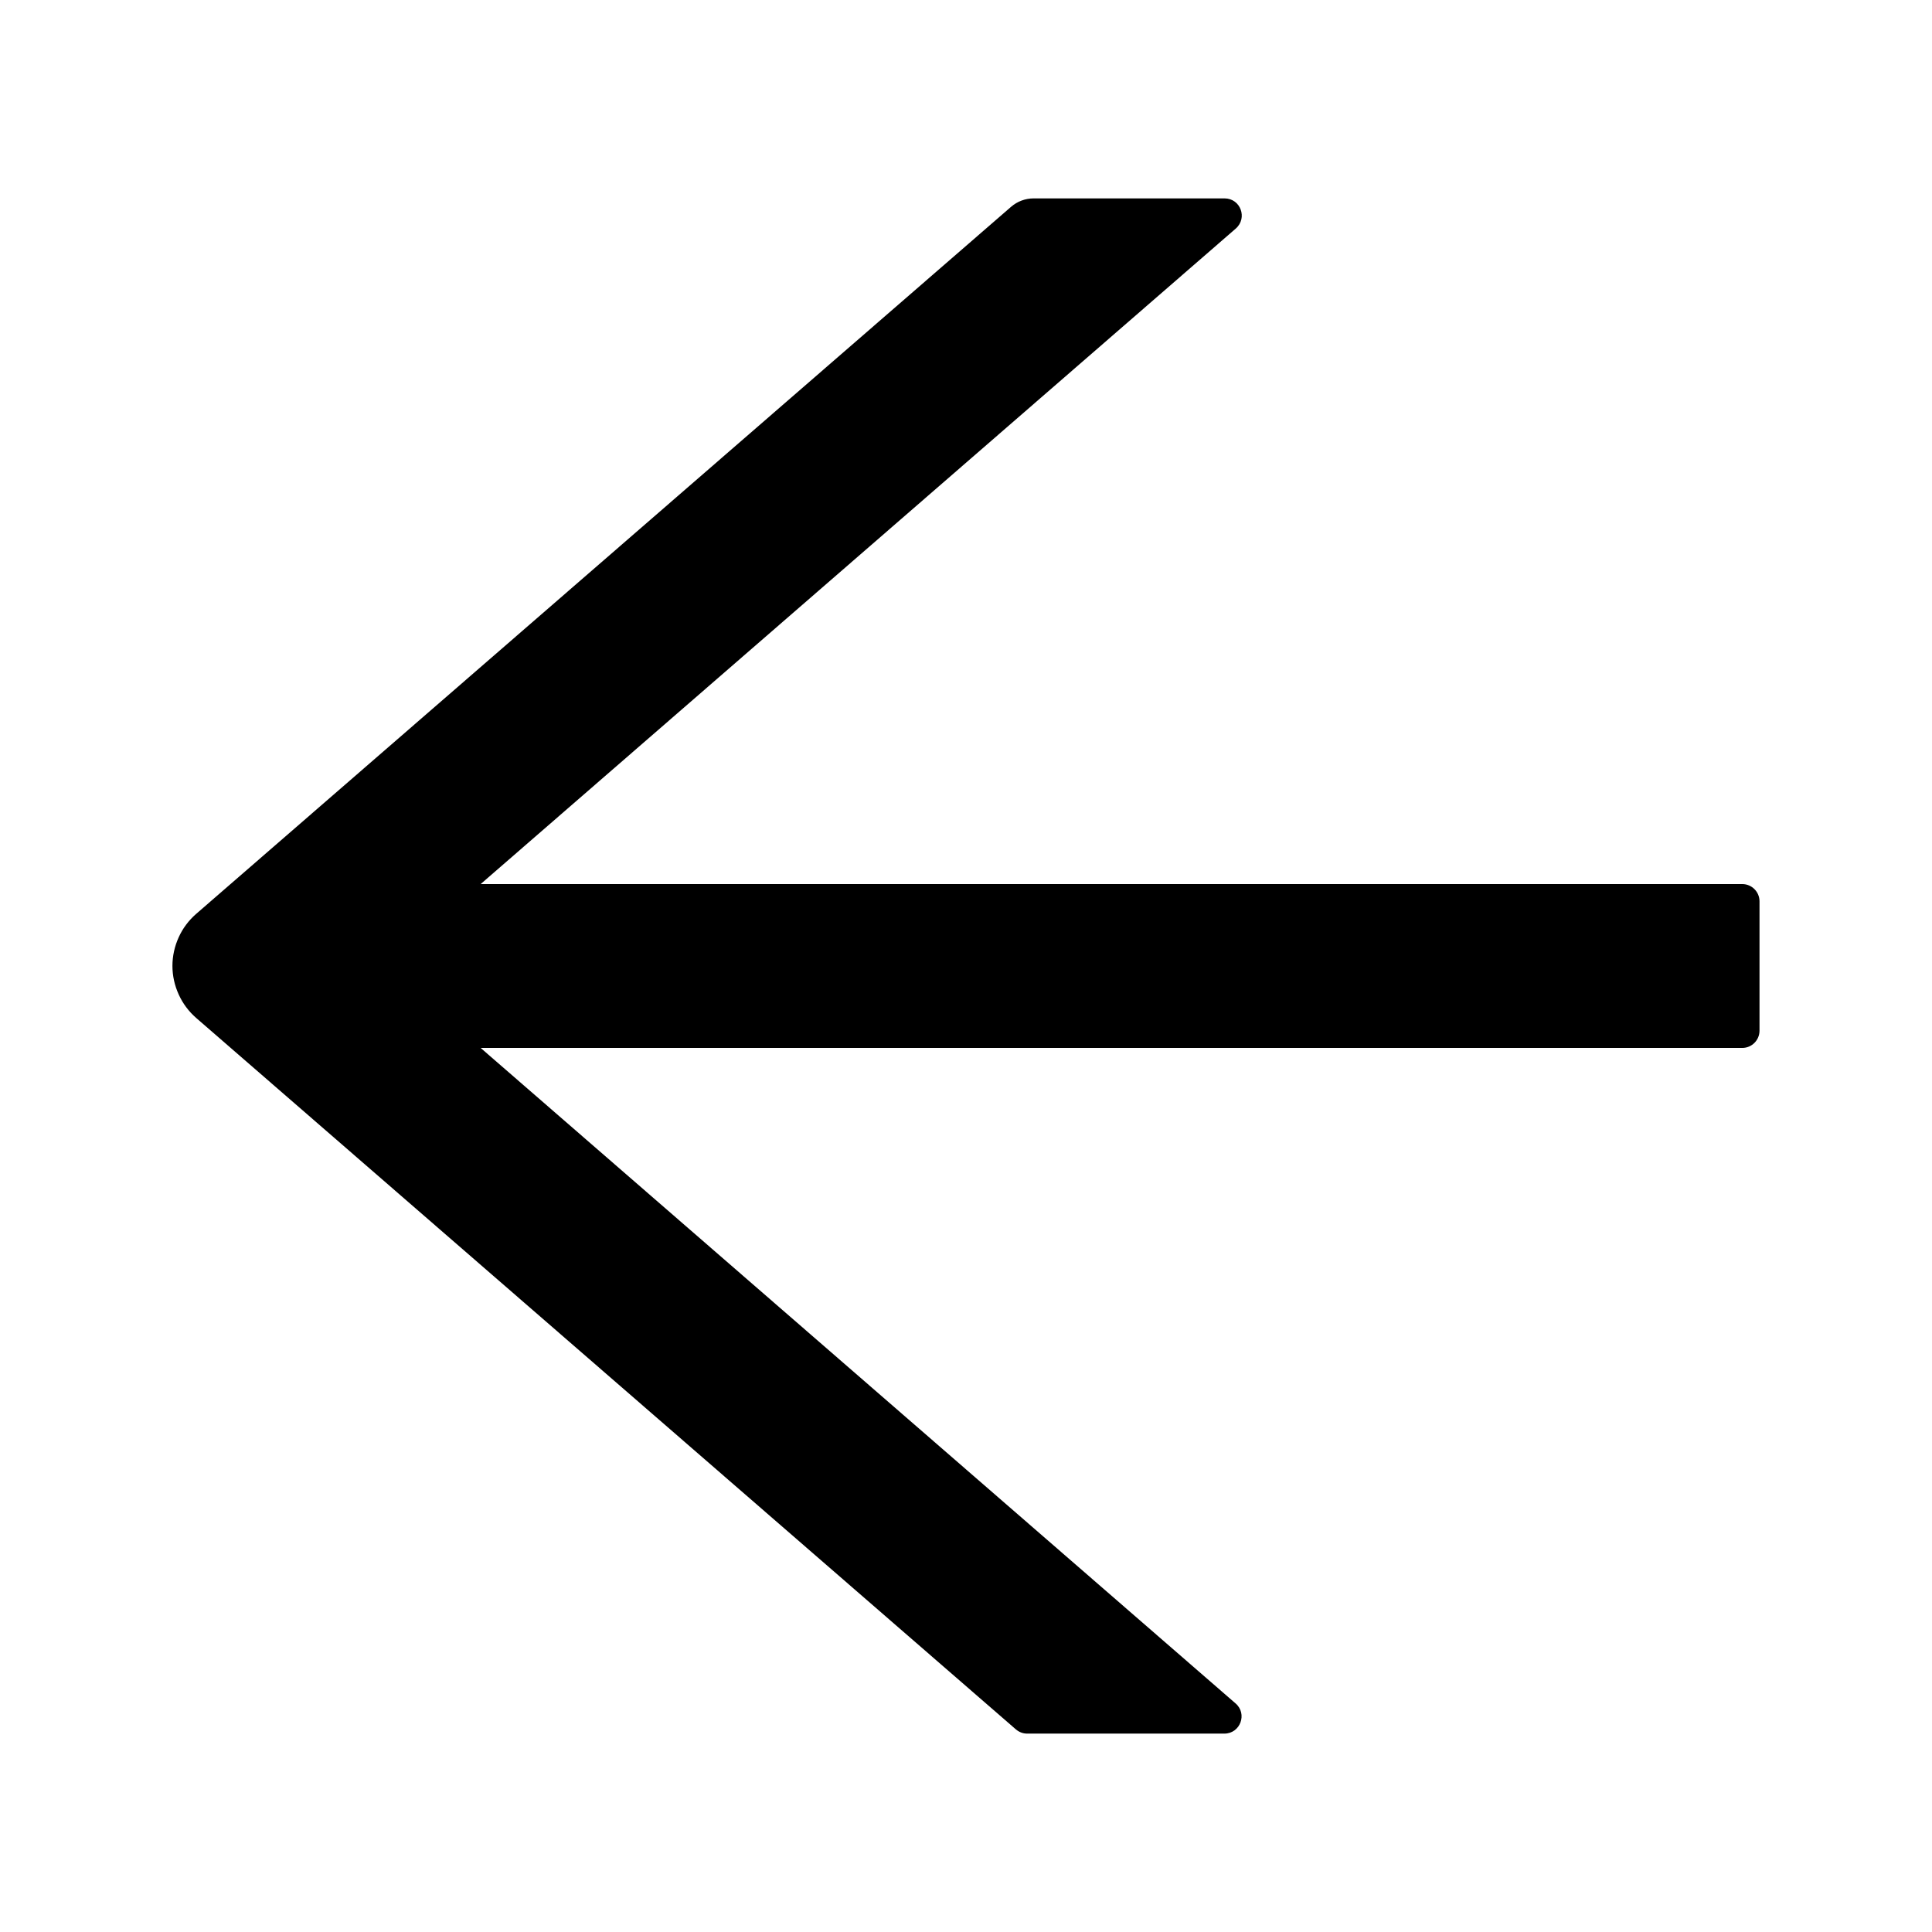 <?xml version="1.0" encoding="UTF-8" standalone="no"?><svg width='32' height='32' viewBox='0 0 32 32' fill='none' xmlns='http://www.w3.org/2000/svg'>
<path d='M28.857 14.643H7.961L20.468 3.786C20.668 3.611 20.547 3.286 20.282 3.286H17.122C16.982 3.286 16.85 3.336 16.747 3.425L3.25 15.136C3.127 15.243 3.027 15.375 2.96 15.524C2.892 15.673 2.856 15.835 2.856 15.998C2.856 16.162 2.892 16.323 2.96 16.472C3.027 16.621 3.127 16.754 3.25 16.861L16.825 28.643C16.879 28.689 16.943 28.714 17.011 28.714H20.279C20.543 28.714 20.665 28.386 20.465 28.214L7.961 17.357H28.857C29.015 17.357 29.143 17.229 29.143 17.071V14.929C29.143 14.771 29.015 14.643 28.857 14.643Z' fill='black'/>
</svg>
